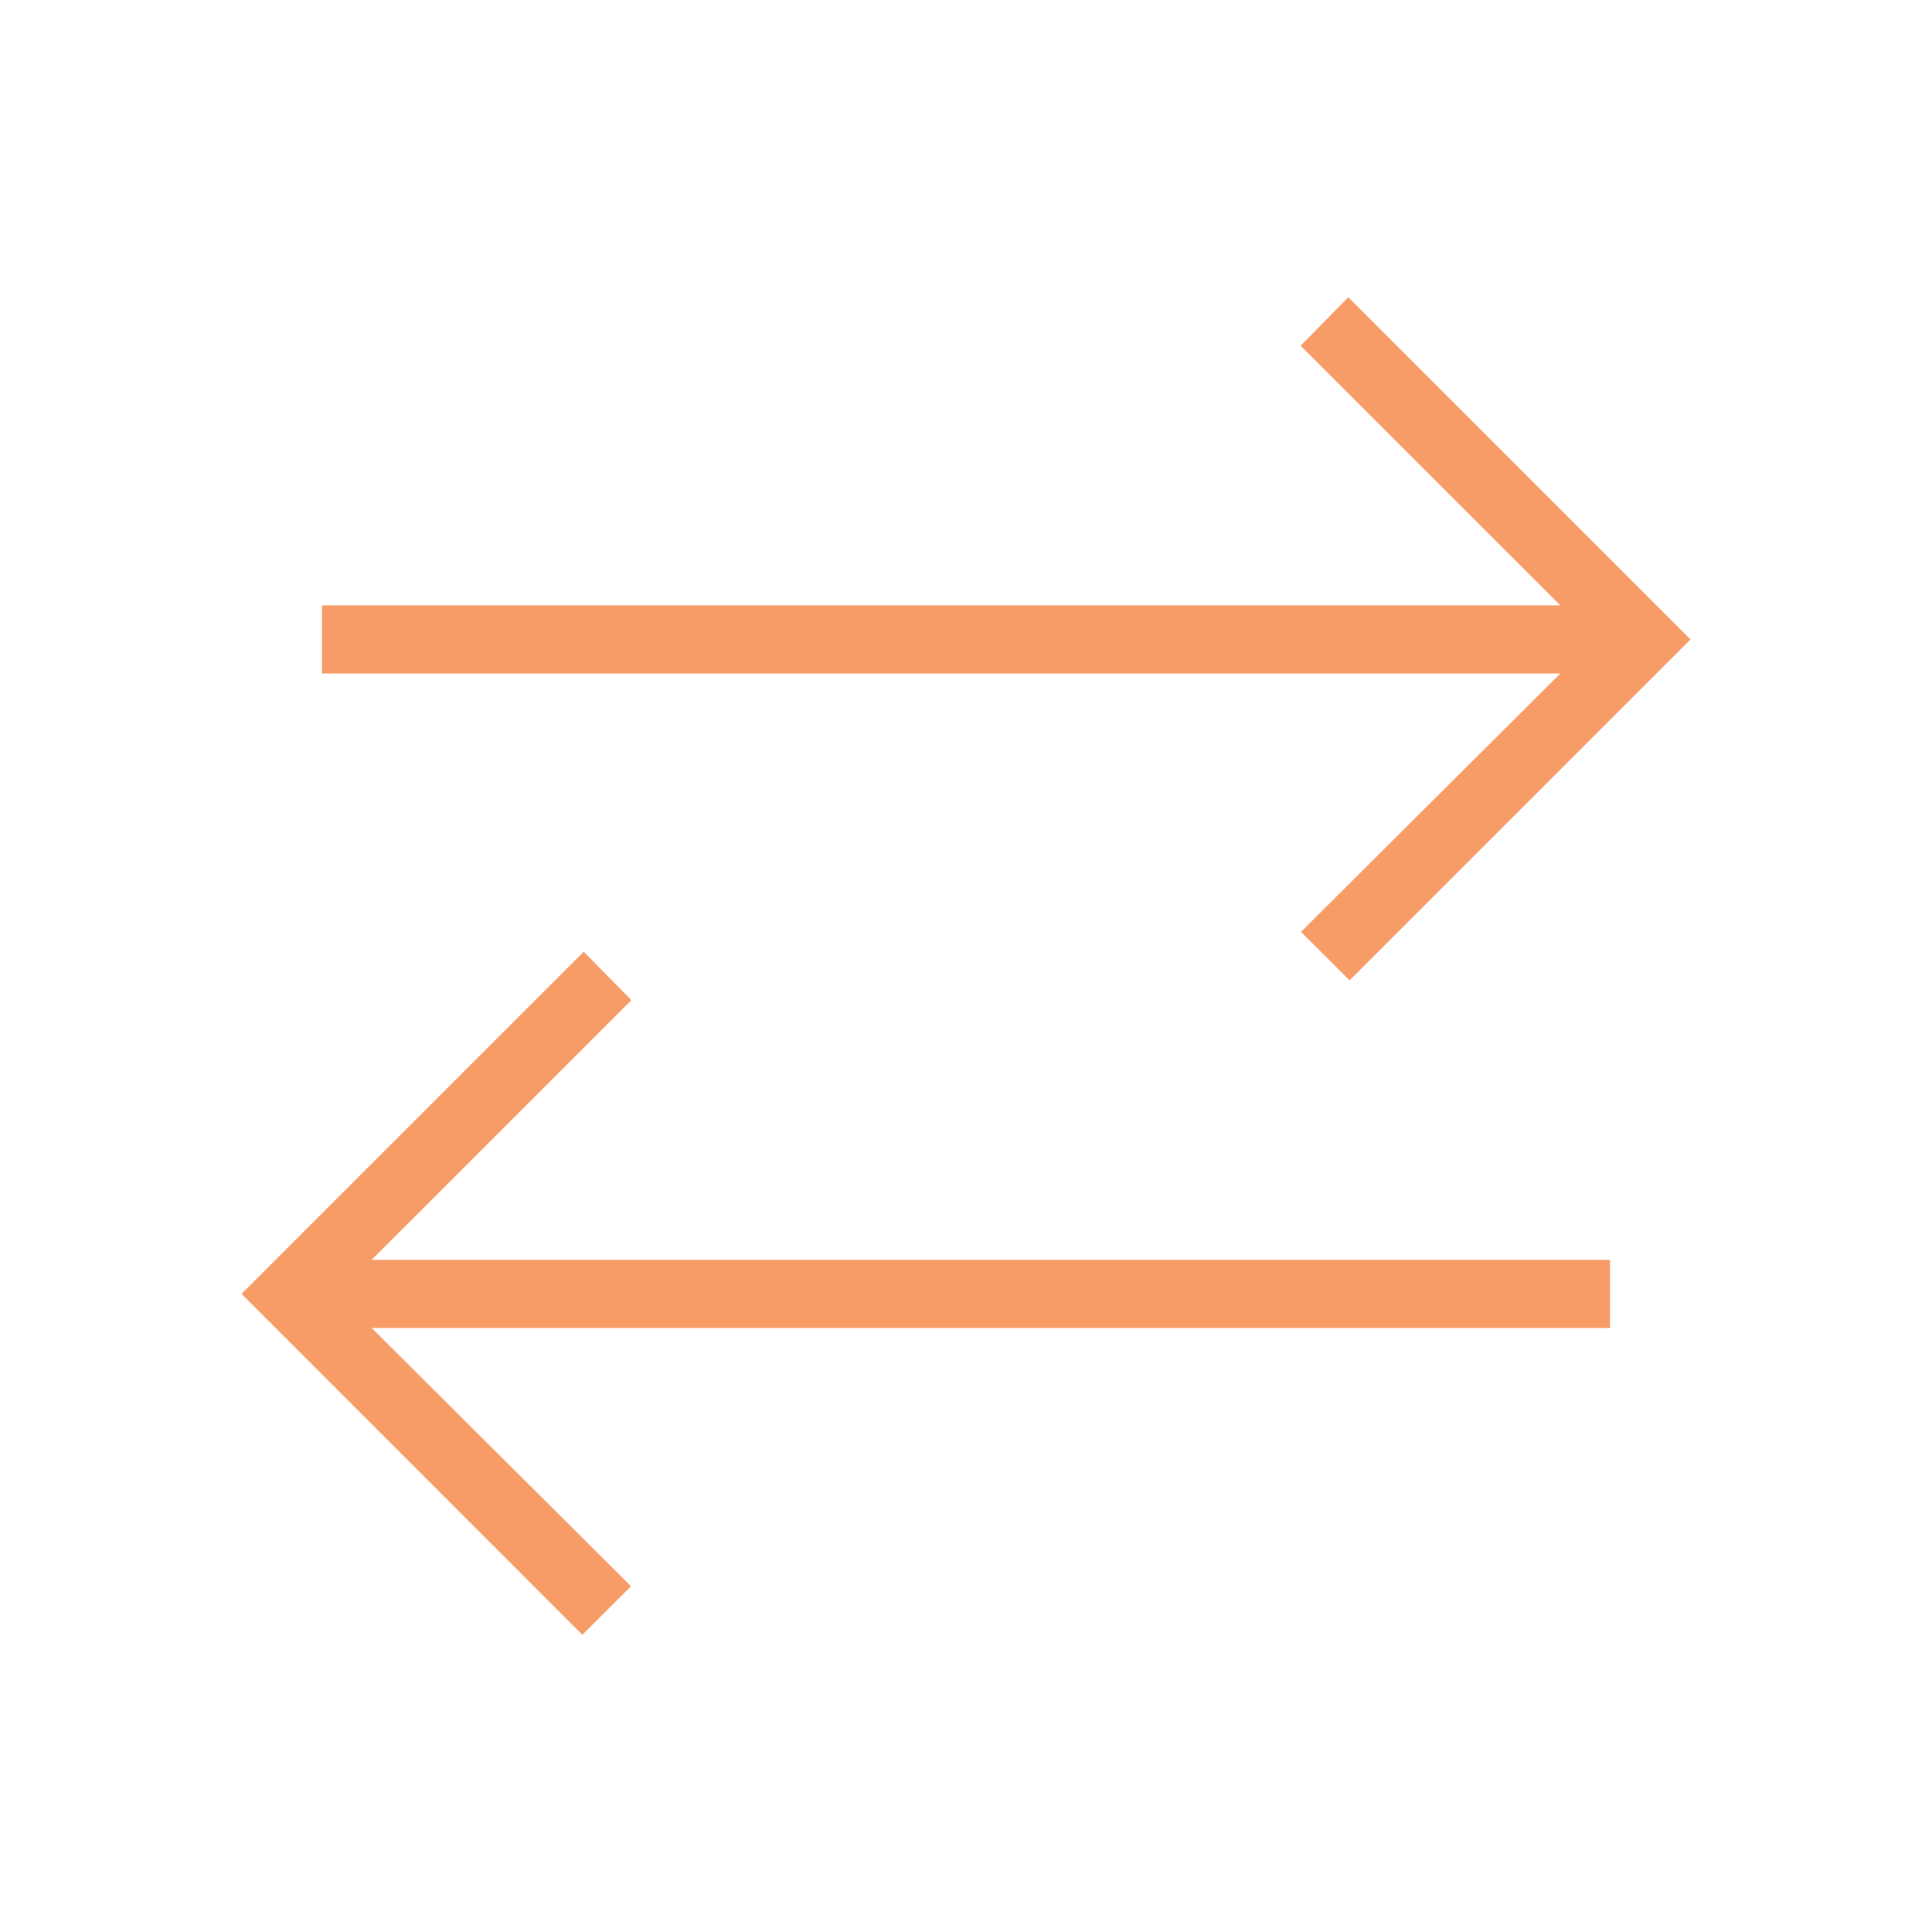 <svg width="40" height="40" viewBox="0 0 40 40" fill="none" xmlns="http://www.w3.org/2000/svg">
<g id="sync_alt">
<mask id="mask0_2525_11711" style="mask-type:alpha" maskUnits="userSpaceOnUse" x="0" y="0" width="40" height="40">
<rect id="Bounding box" width="40" height="40" fill="#D9D9D9"/>
</mask>
<g mask="url(#mask0_2525_11711)">
<path id="sync_alt_2" d="M12.057 33.846L5 26.788L12.085 19.703L13.072 20.707L7.695 26.083H33.333V27.494H7.695L13.065 32.842L12.057 33.846ZM27.942 20.297L26.935 19.293L32.305 13.945H6.667V12.534H32.305L26.928 7.158L27.915 6.154L35 13.239L27.942 20.297Z" fill="#F79C67"/>
</g>
</g>
</svg>
